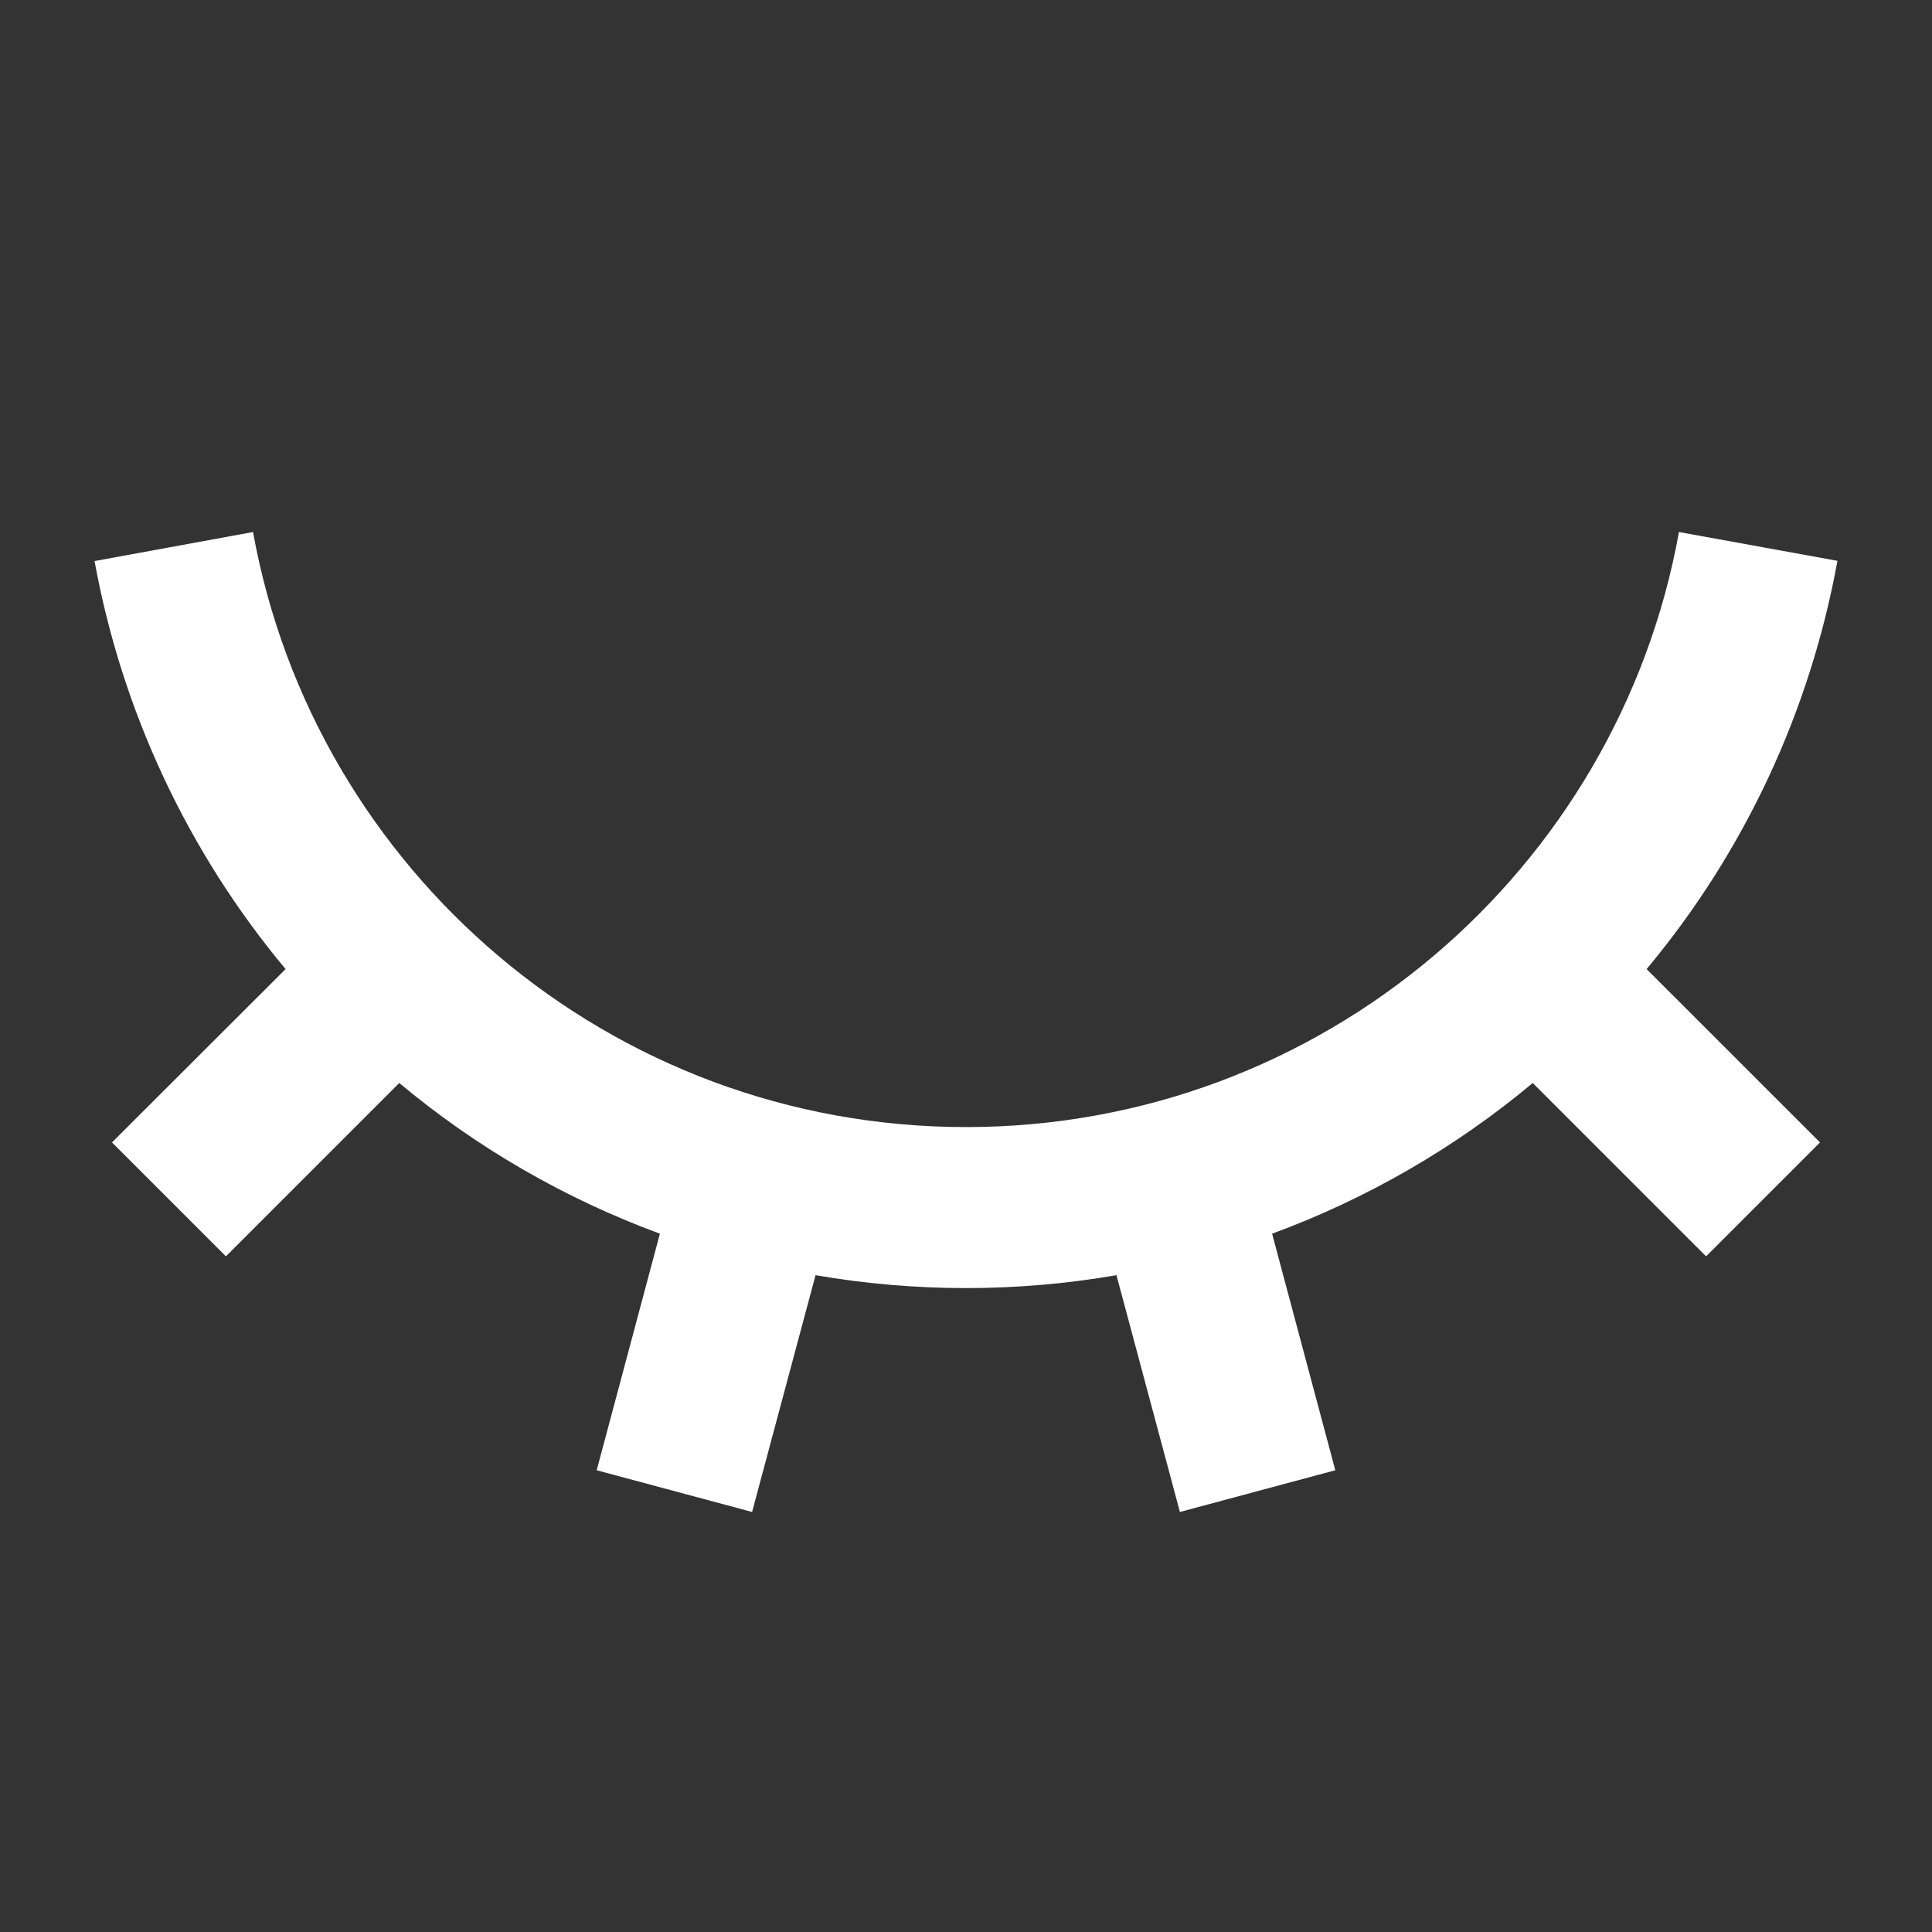 <?xml version="1.0" encoding="UTF-8"?>
<svg xmlns="http://www.w3.org/2000/svg" xmlns:xlink="http://www.w3.org/1999/xlink" width="32" height="32" viewBox="0 0 32 32" version="1.1">
<rect x="0" y="0" width="32" height="32" fill="#333333" stroke="none"/>
<g id="surface1">
<path style=" stroke:none;fill-rule:nonzero;fill:rgb(100%,100%,100%);fill-opacity:1;" d="M 12.457 25.043 L 9.883 24.352 L 10.93 20.434 C 9.359 19.855 7.898 19.012 6.613 17.938 L 3.742 20.809 L 1.855 18.922 L 4.73 16.051 C 3.109 14.109 2.02 11.781 1.566 9.293 L 4.191 8.812 C 5.203 14.414 10.105 18.668 16 18.668 C 21.895 18.668 26.797 14.414 27.809 8.812 L 30.434 9.289 C 29.98 11.781 28.895 14.109 27.273 16.051 L 30.145 18.922 L 28.258 20.809 L 25.387 17.938 C 24.102 19.012 22.641 19.855 21.07 20.434 L 22.117 24.352 L 19.543 25.043 L 18.492 21.121 C 16.844 21.406 15.156 21.406 13.508 21.121 Z M 12.457 25.043 "/>
</g>
</svg>
